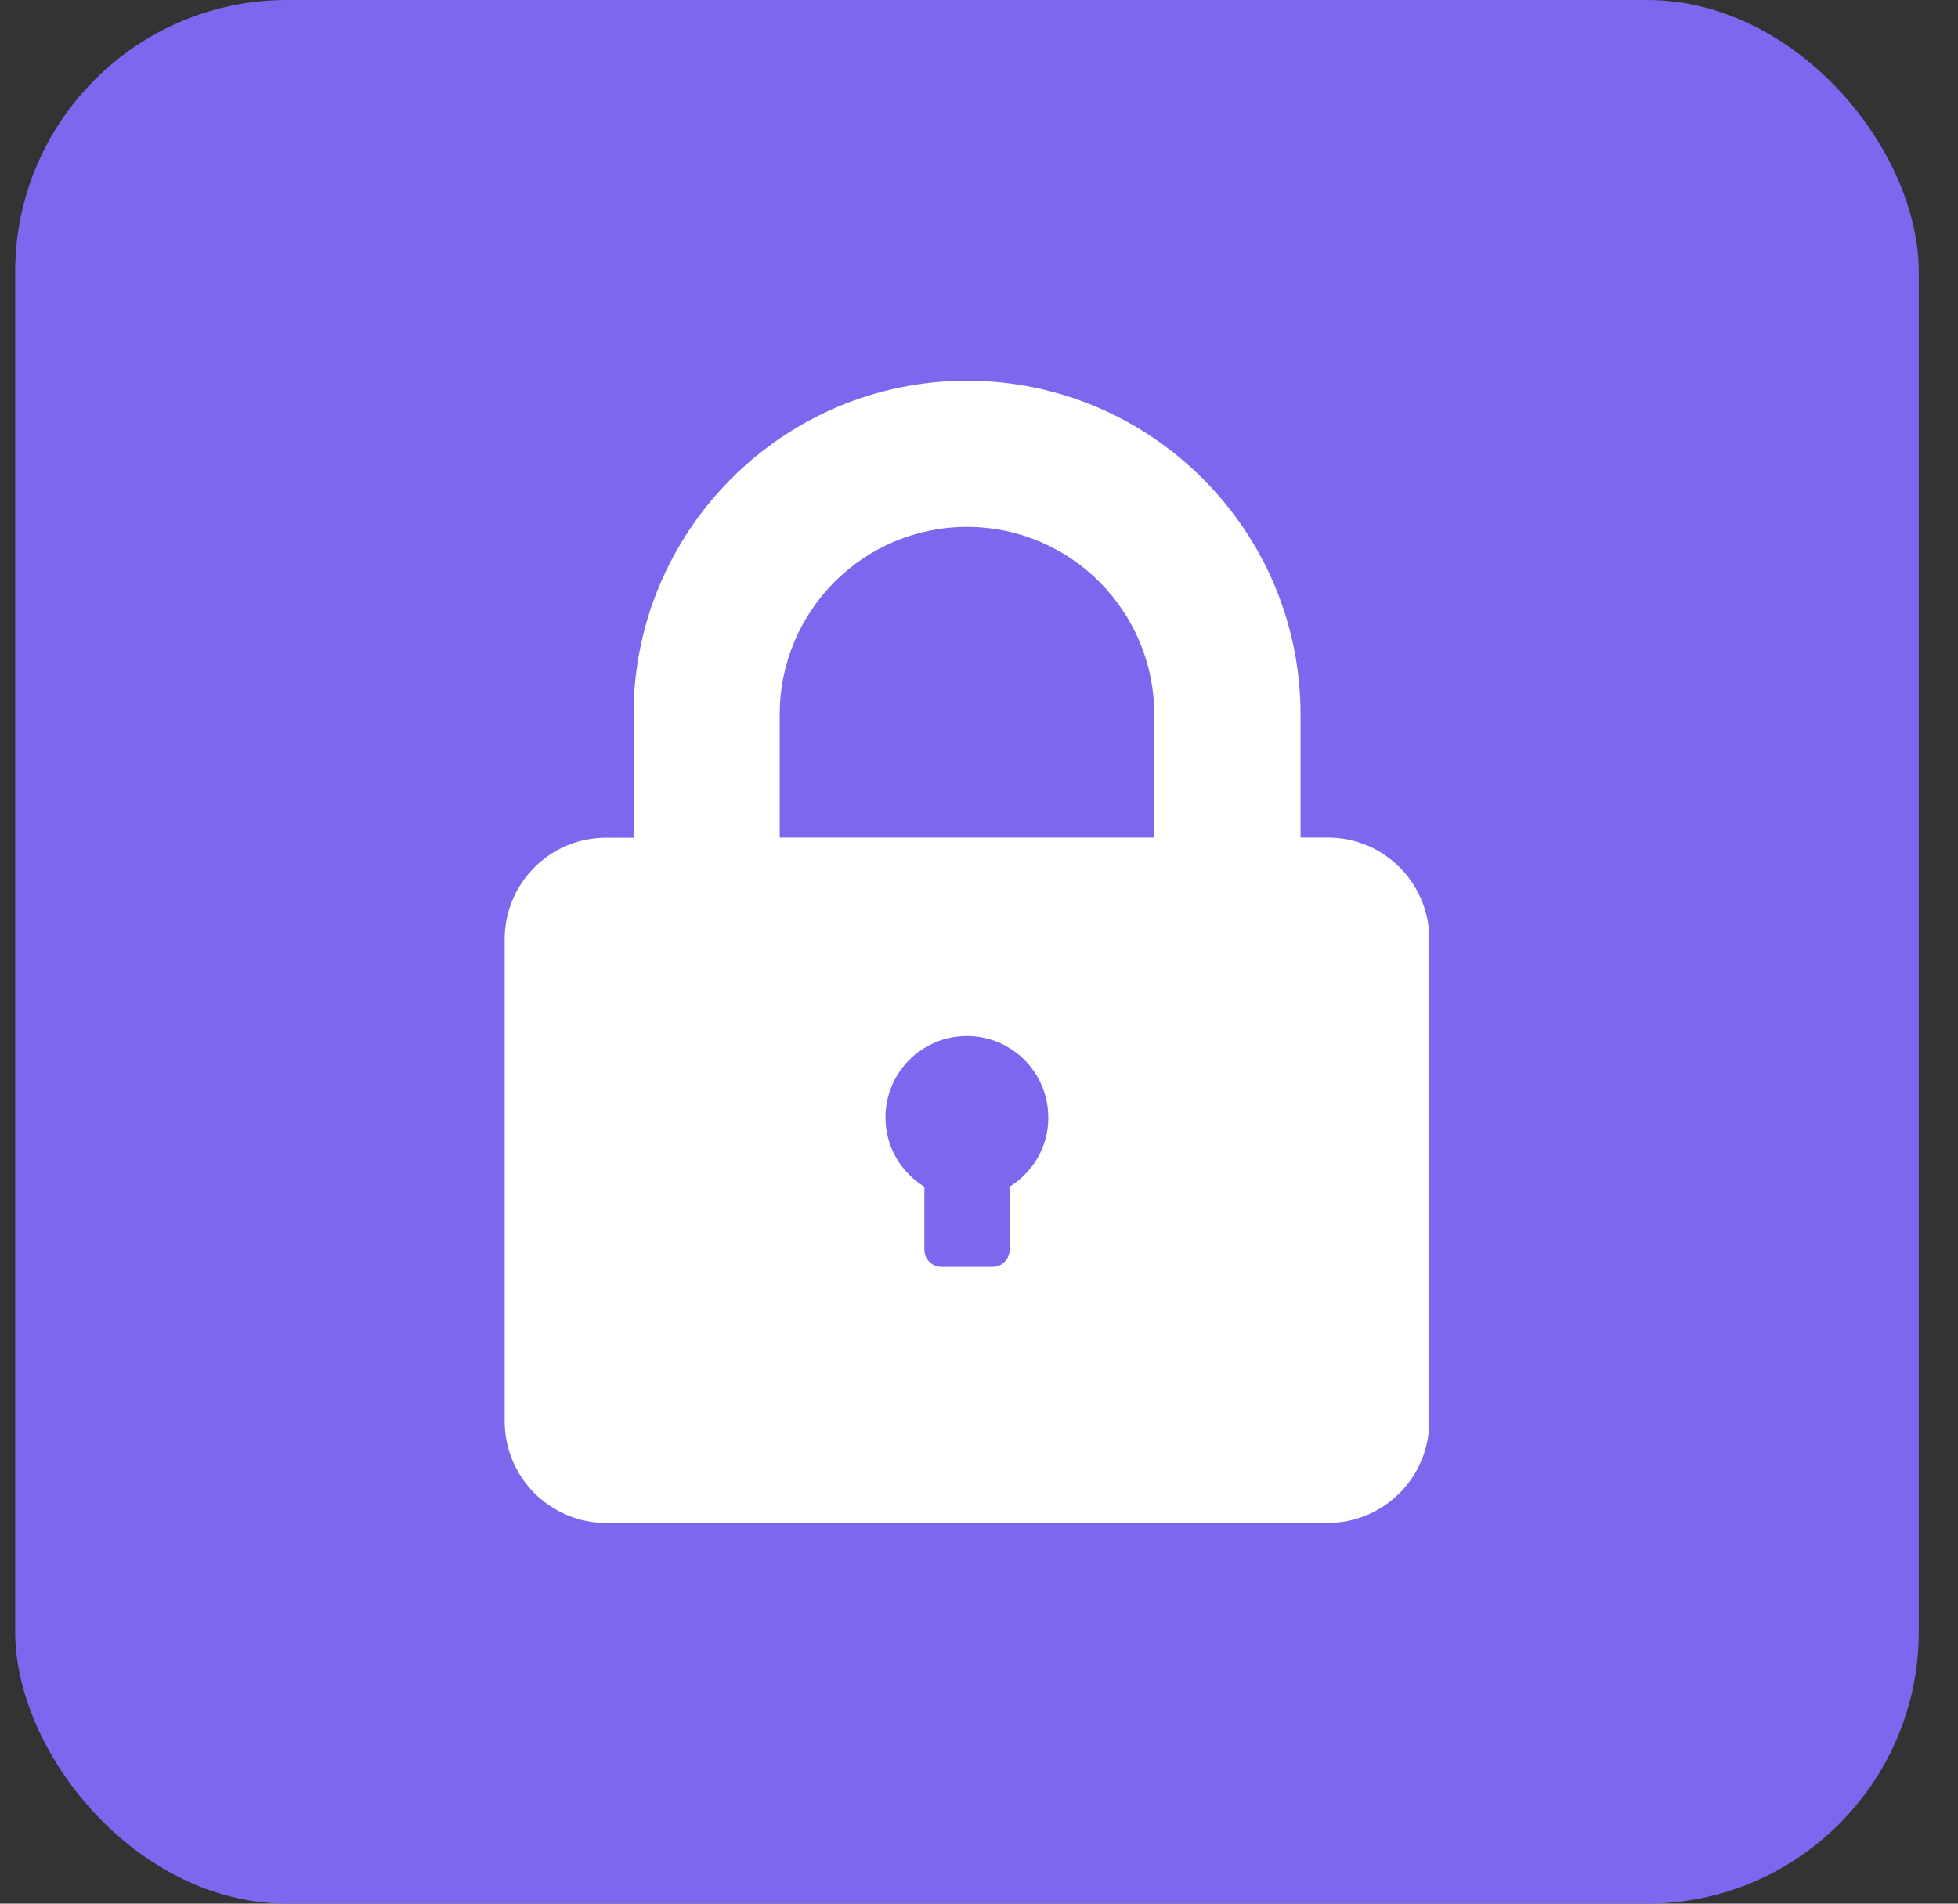 <svg width="36" height="35" viewBox="0 0 36 35" fill="none" xmlns="http://www.w3.org/2000/svg">
<rect x="0" y="0" width="36" height="35" fill="#333333" stroke="none"/>
<rect x="0.279" width="35" height="35" rx="5" fill="#7B68EE"/>
<path d="M24.416 15.399H23.912V13.134C23.912 9.753 21.159 7 17.78 7C14.398 7 11.649 9.753 11.649 13.137V15.402H11.145C10.116 15.399 9.279 16.237 9.279 17.268V26.131C9.279 27.162 10.116 28 11.145 28H24.413C25.442 28 26.279 27.162 26.279 26.131V17.268C26.282 16.237 25.445 15.399 24.416 15.399ZM18.562 21.82V22.979C18.562 23.153 18.423 23.293 18.249 23.293H17.309C17.138 23.293 16.996 23.153 16.996 22.979V21.82C16.567 21.555 16.28 21.087 16.28 20.547C16.28 19.719 16.95 19.048 17.777 19.048C18.605 19.048 19.274 19.719 19.274 20.547C19.277 21.087 18.987 21.555 18.562 21.82ZM21.222 15.399H14.336V13.134C14.336 11.232 15.878 9.687 17.78 9.687C19.679 9.687 21.222 11.232 21.222 13.134V15.399Z" fill="white"/>
</svg>
